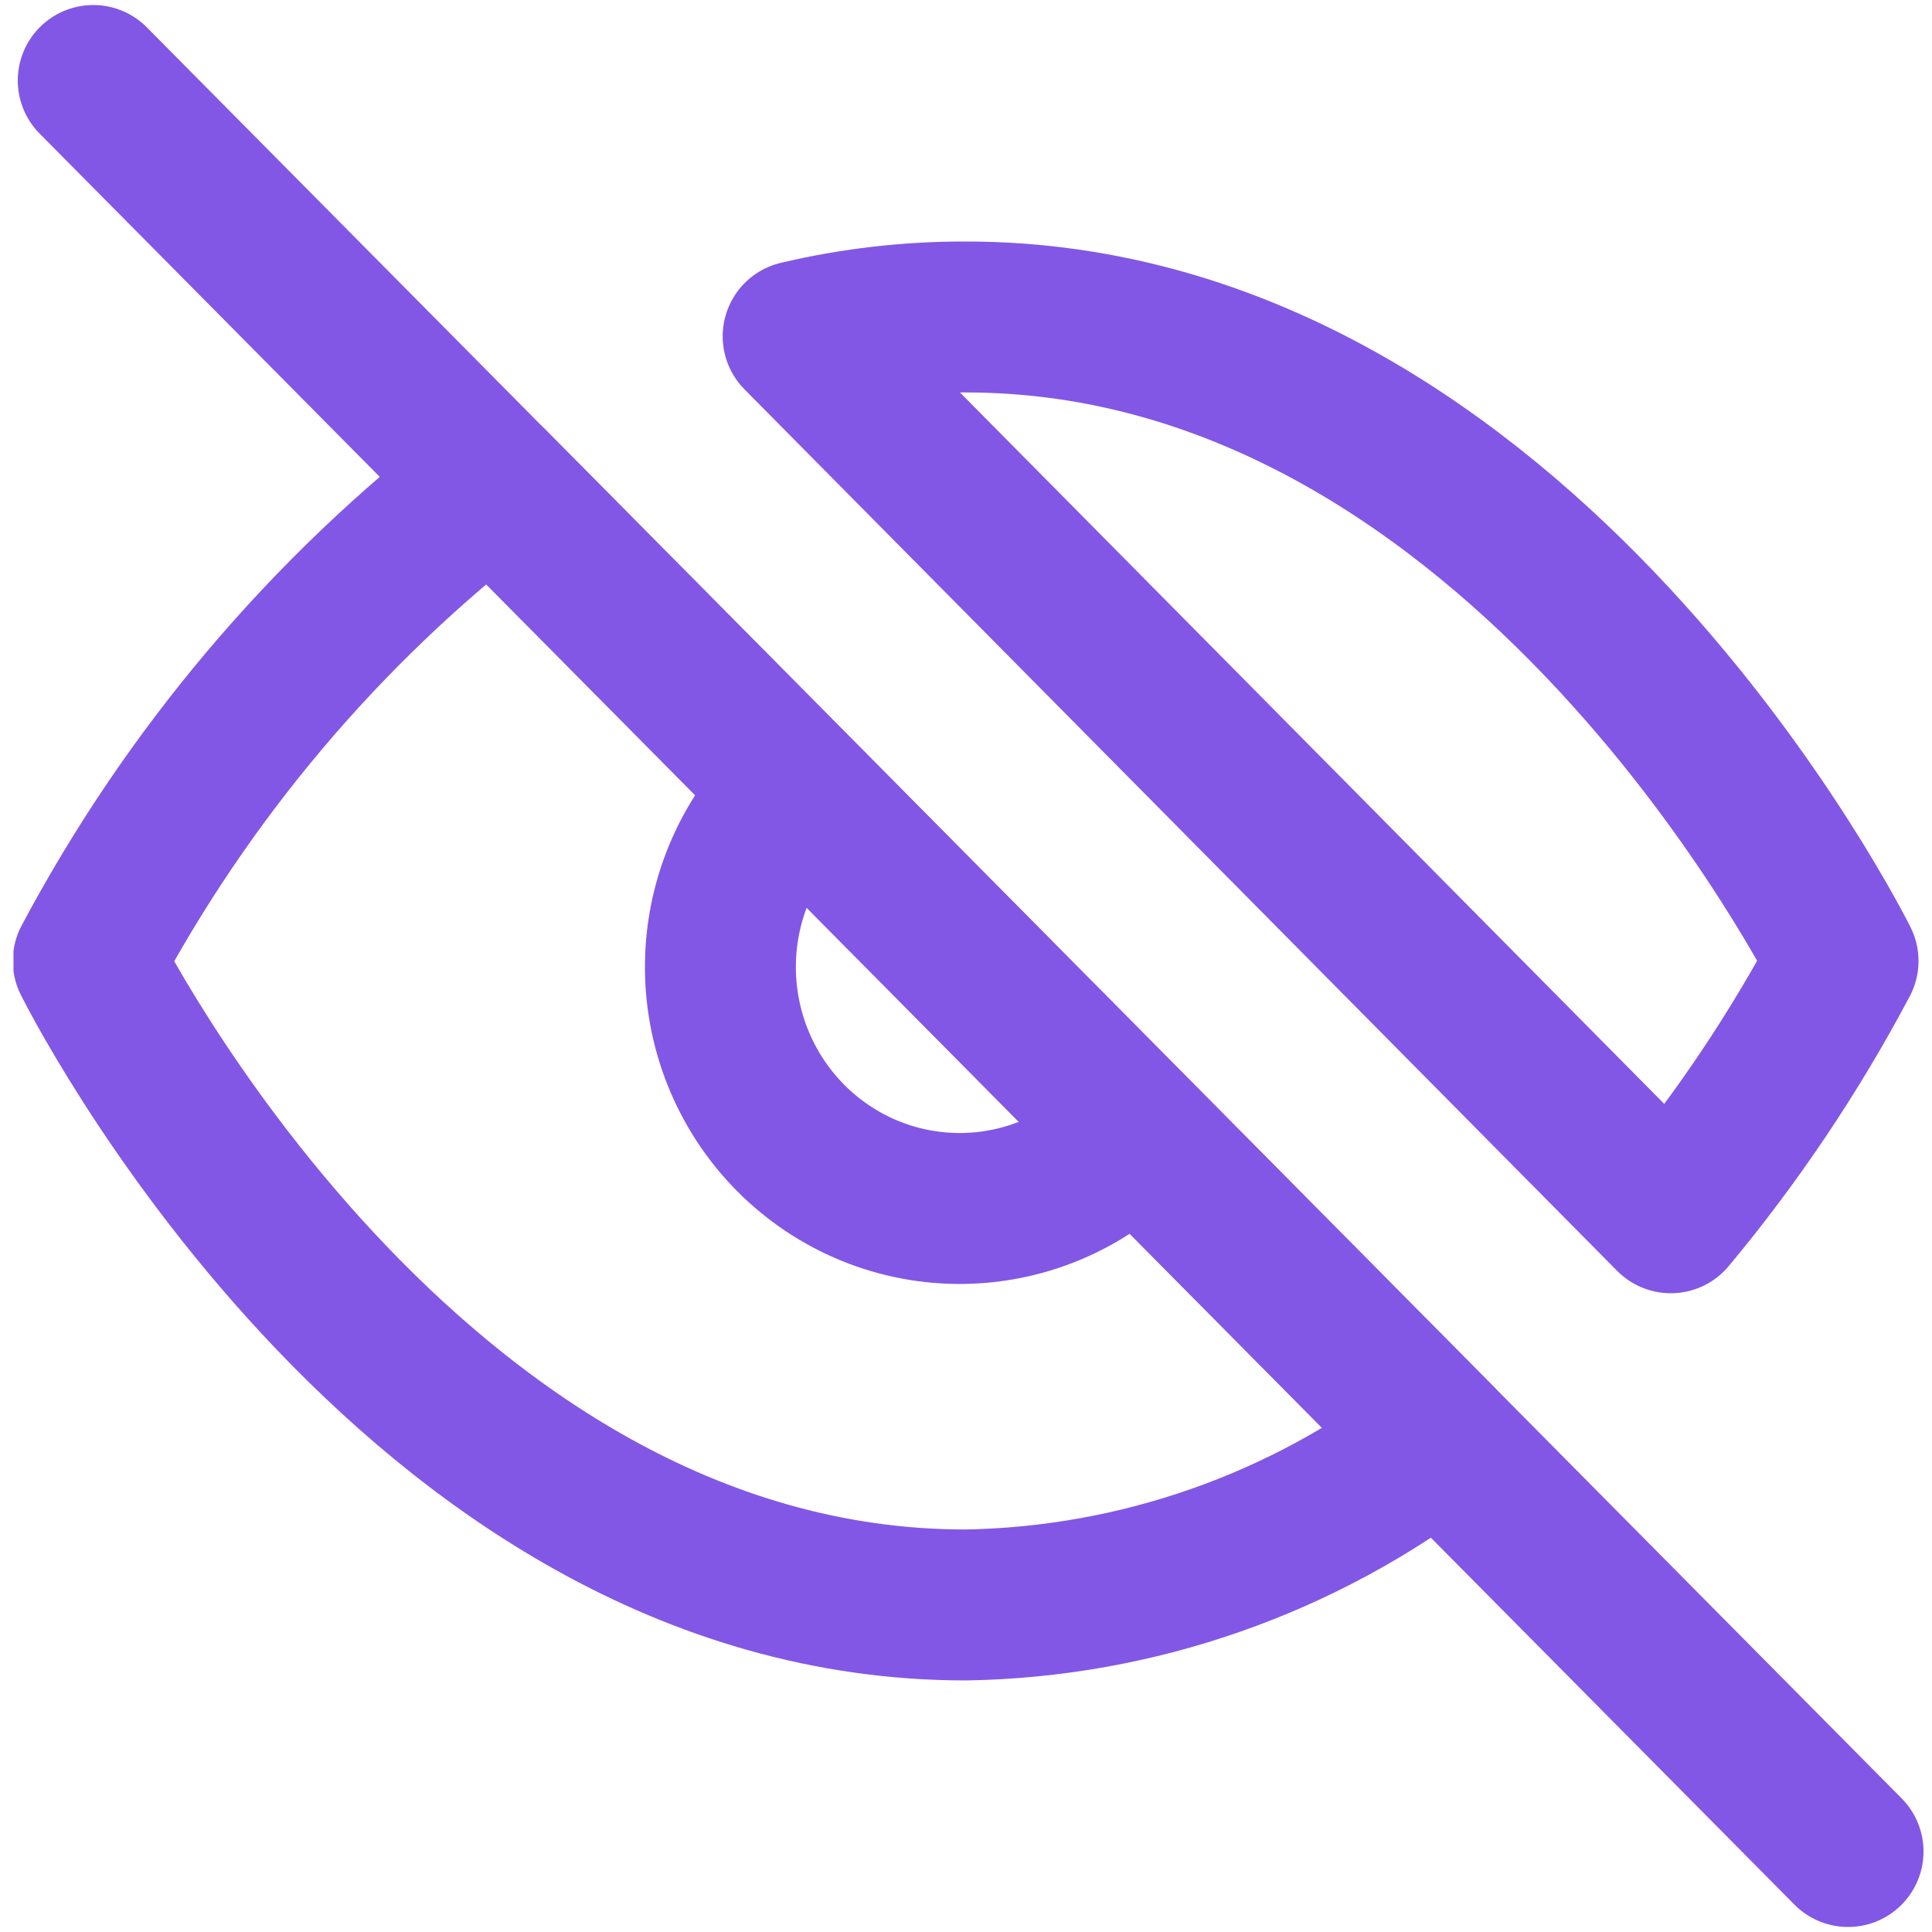 <svg width="128" height="128" viewBox="0 0 128 128" fill="none" xmlns="http://www.w3.org/2000/svg">
<g clip-path="url(#clip0_375_588)">
<path d="M75.18 74.974C73.729 76.546 71.979 77.806 70.034 78.681C68.089 79.555 65.99 80.025 63.861 80.063C61.733 80.101 59.618 79.706 57.644 78.901C55.67 78.097 53.877 76.899 52.372 75.38C50.866 73.86 49.679 72.05 48.882 70.058C48.085 68.066 47.693 65.932 47.731 63.784C47.768 61.635 48.234 59.517 49.101 57.554C49.967 55.591 51.216 53.825 52.774 52.36M95.367 95.347C86.334 102.296 75.334 106.146 63.977 106.333C26.985 106.333 5.847 63.667 5.847 63.667C12.421 51.304 21.538 40.502 32.587 31.987L95.367 95.347ZM52.88 22.28C56.517 21.421 60.241 20.991 63.977 21C100.969 21 122.107 63.667 122.107 63.667C118.899 69.723 115.074 75.425 110.693 80.68L52.88 22.28Z" stroke="#8257E5" stroke-width="10" stroke-linecap="round" stroke-linejoin="round"/>
<path d="M6.178 5.333L122.438 122.667" stroke="#8257E5" stroke-width="10" stroke-linecap="round" stroke-linejoin="round"/>
</g>
<defs>
<clipPath id="clip0_375_588">
<rect width="126.829" height="128" fill="white" transform="translate(0.893)"/>
</clipPath>
</defs>
</svg>
